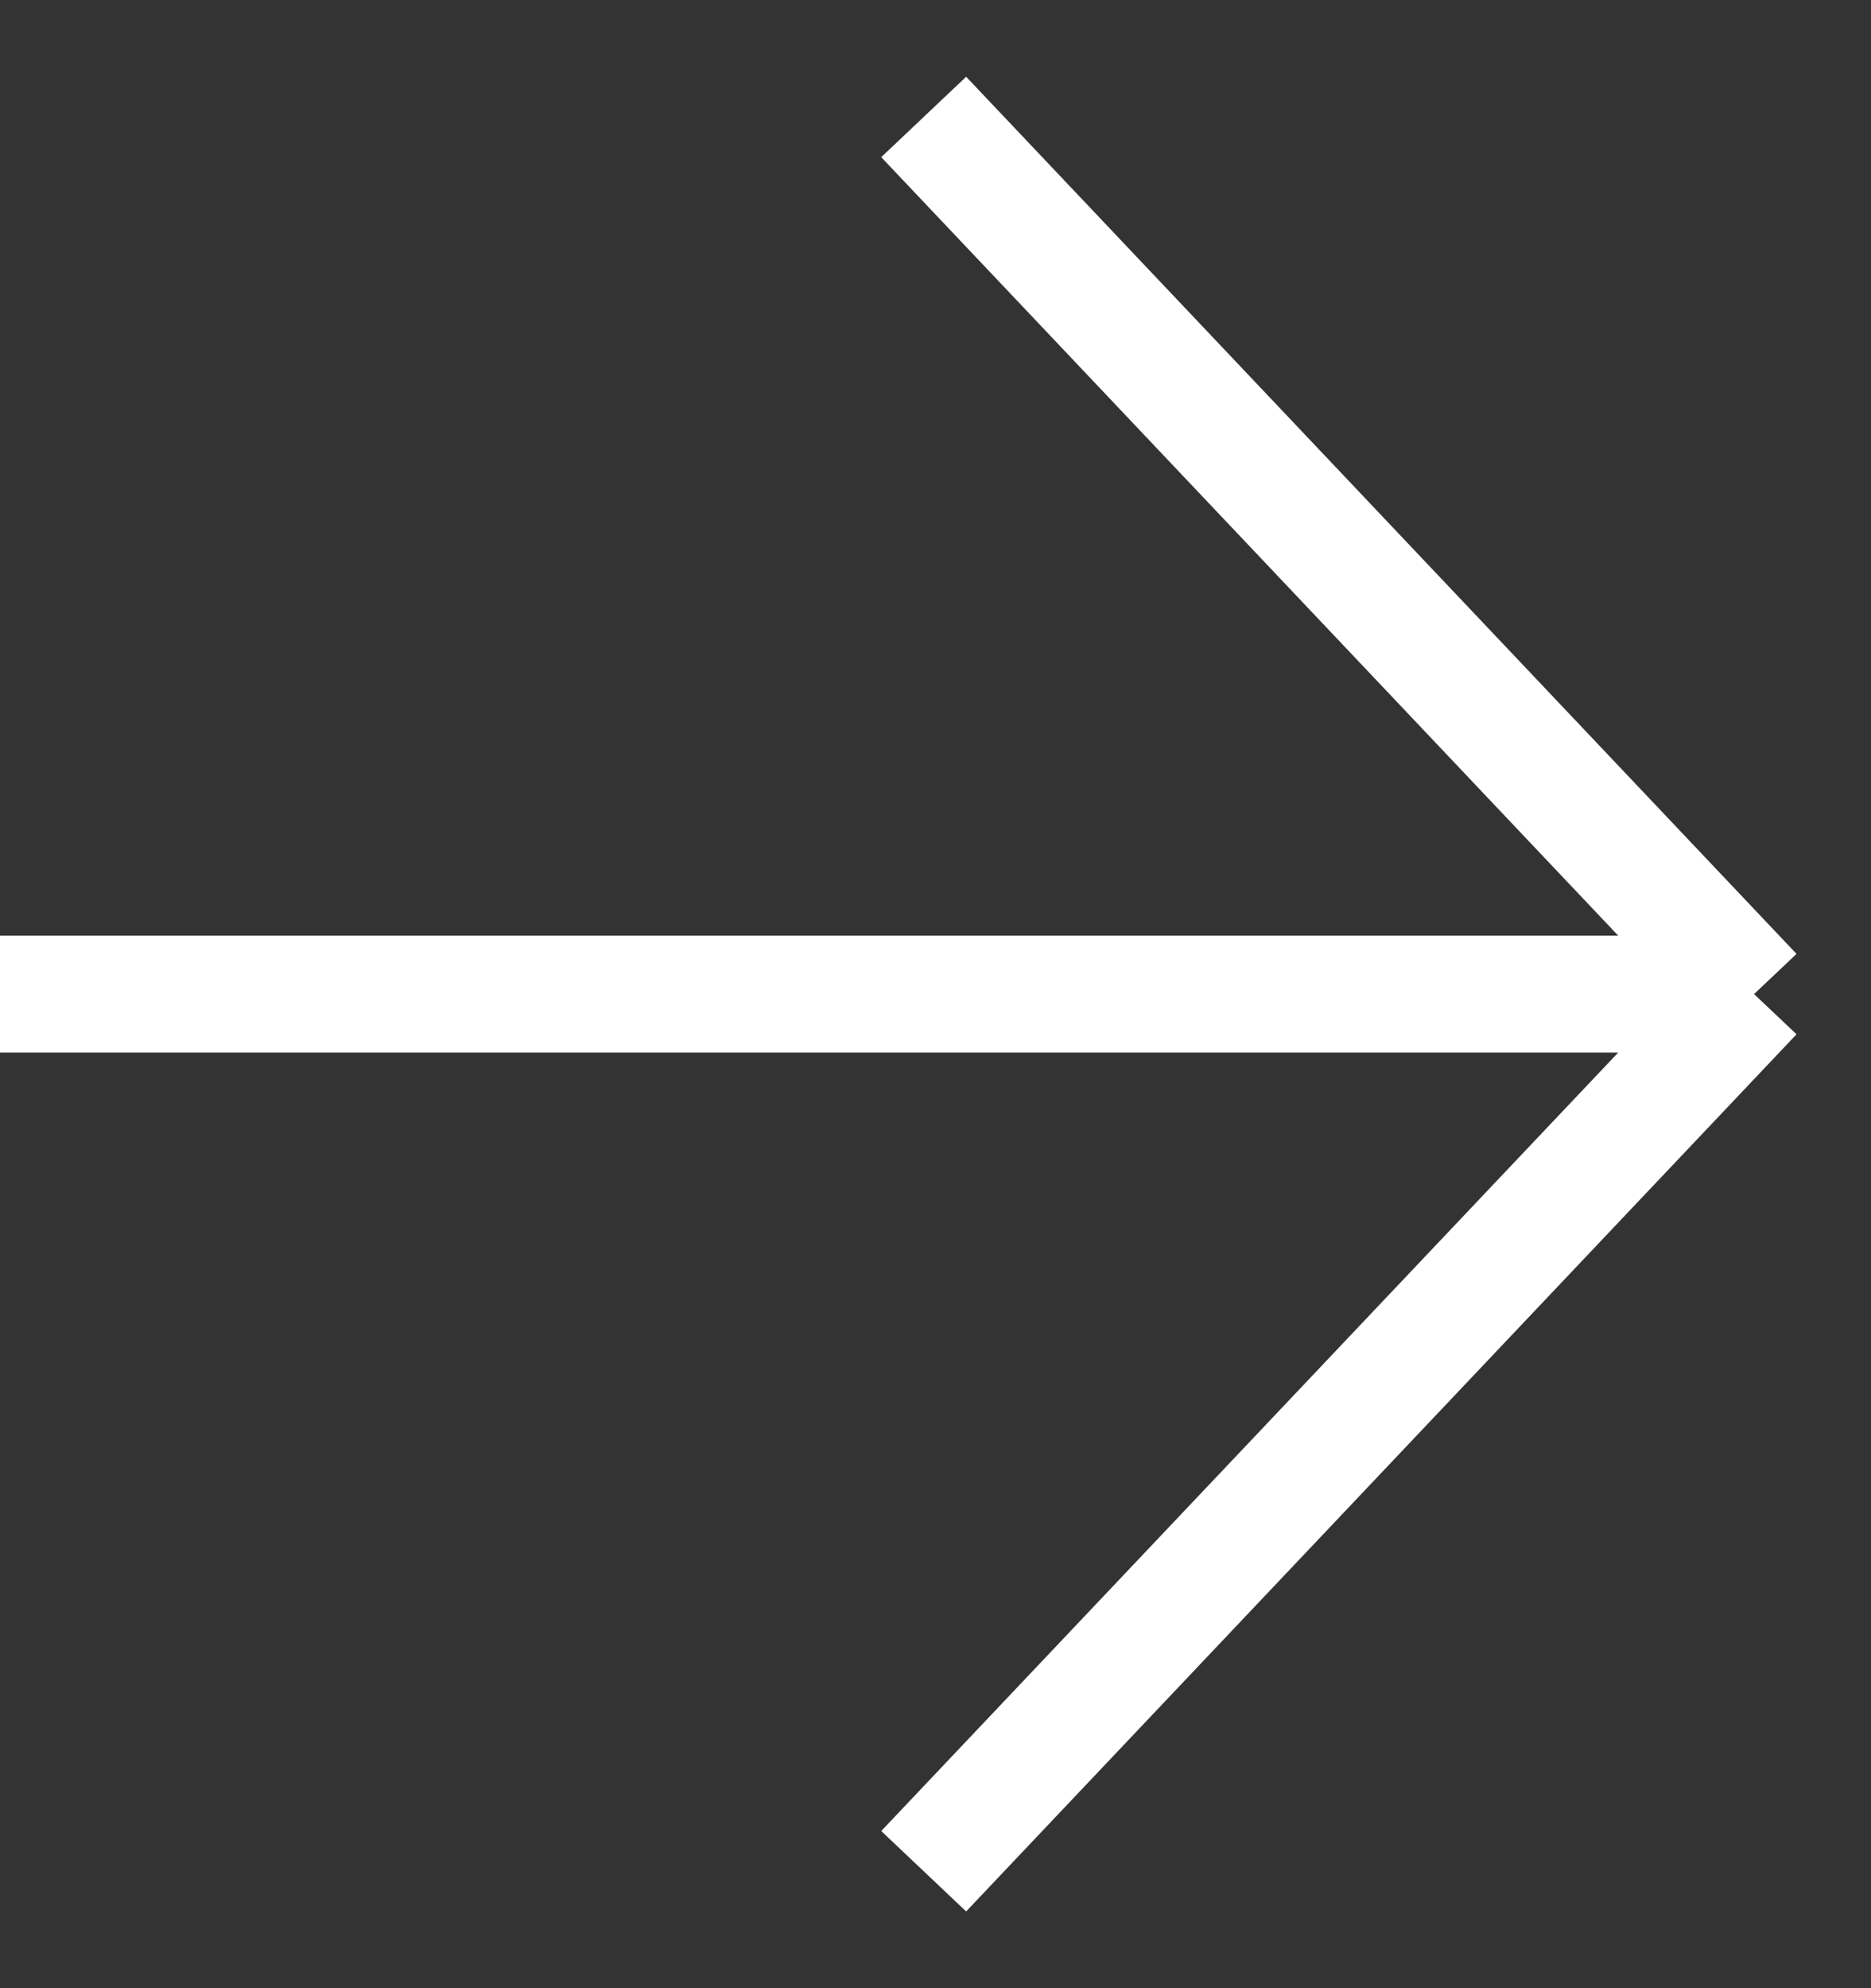 <svg width="16" height="17" viewBox="0 0 16 17" fill="none" xmlns="http://www.w3.org/2000/svg">
<rect x="0" y="0" width="16" height="17" fill="#333333" stroke="none"/>
<path d="M0 8.5H15M15 8.5L7.899 1M15 8.5L7.899 16" stroke="white"/>
</svg>
